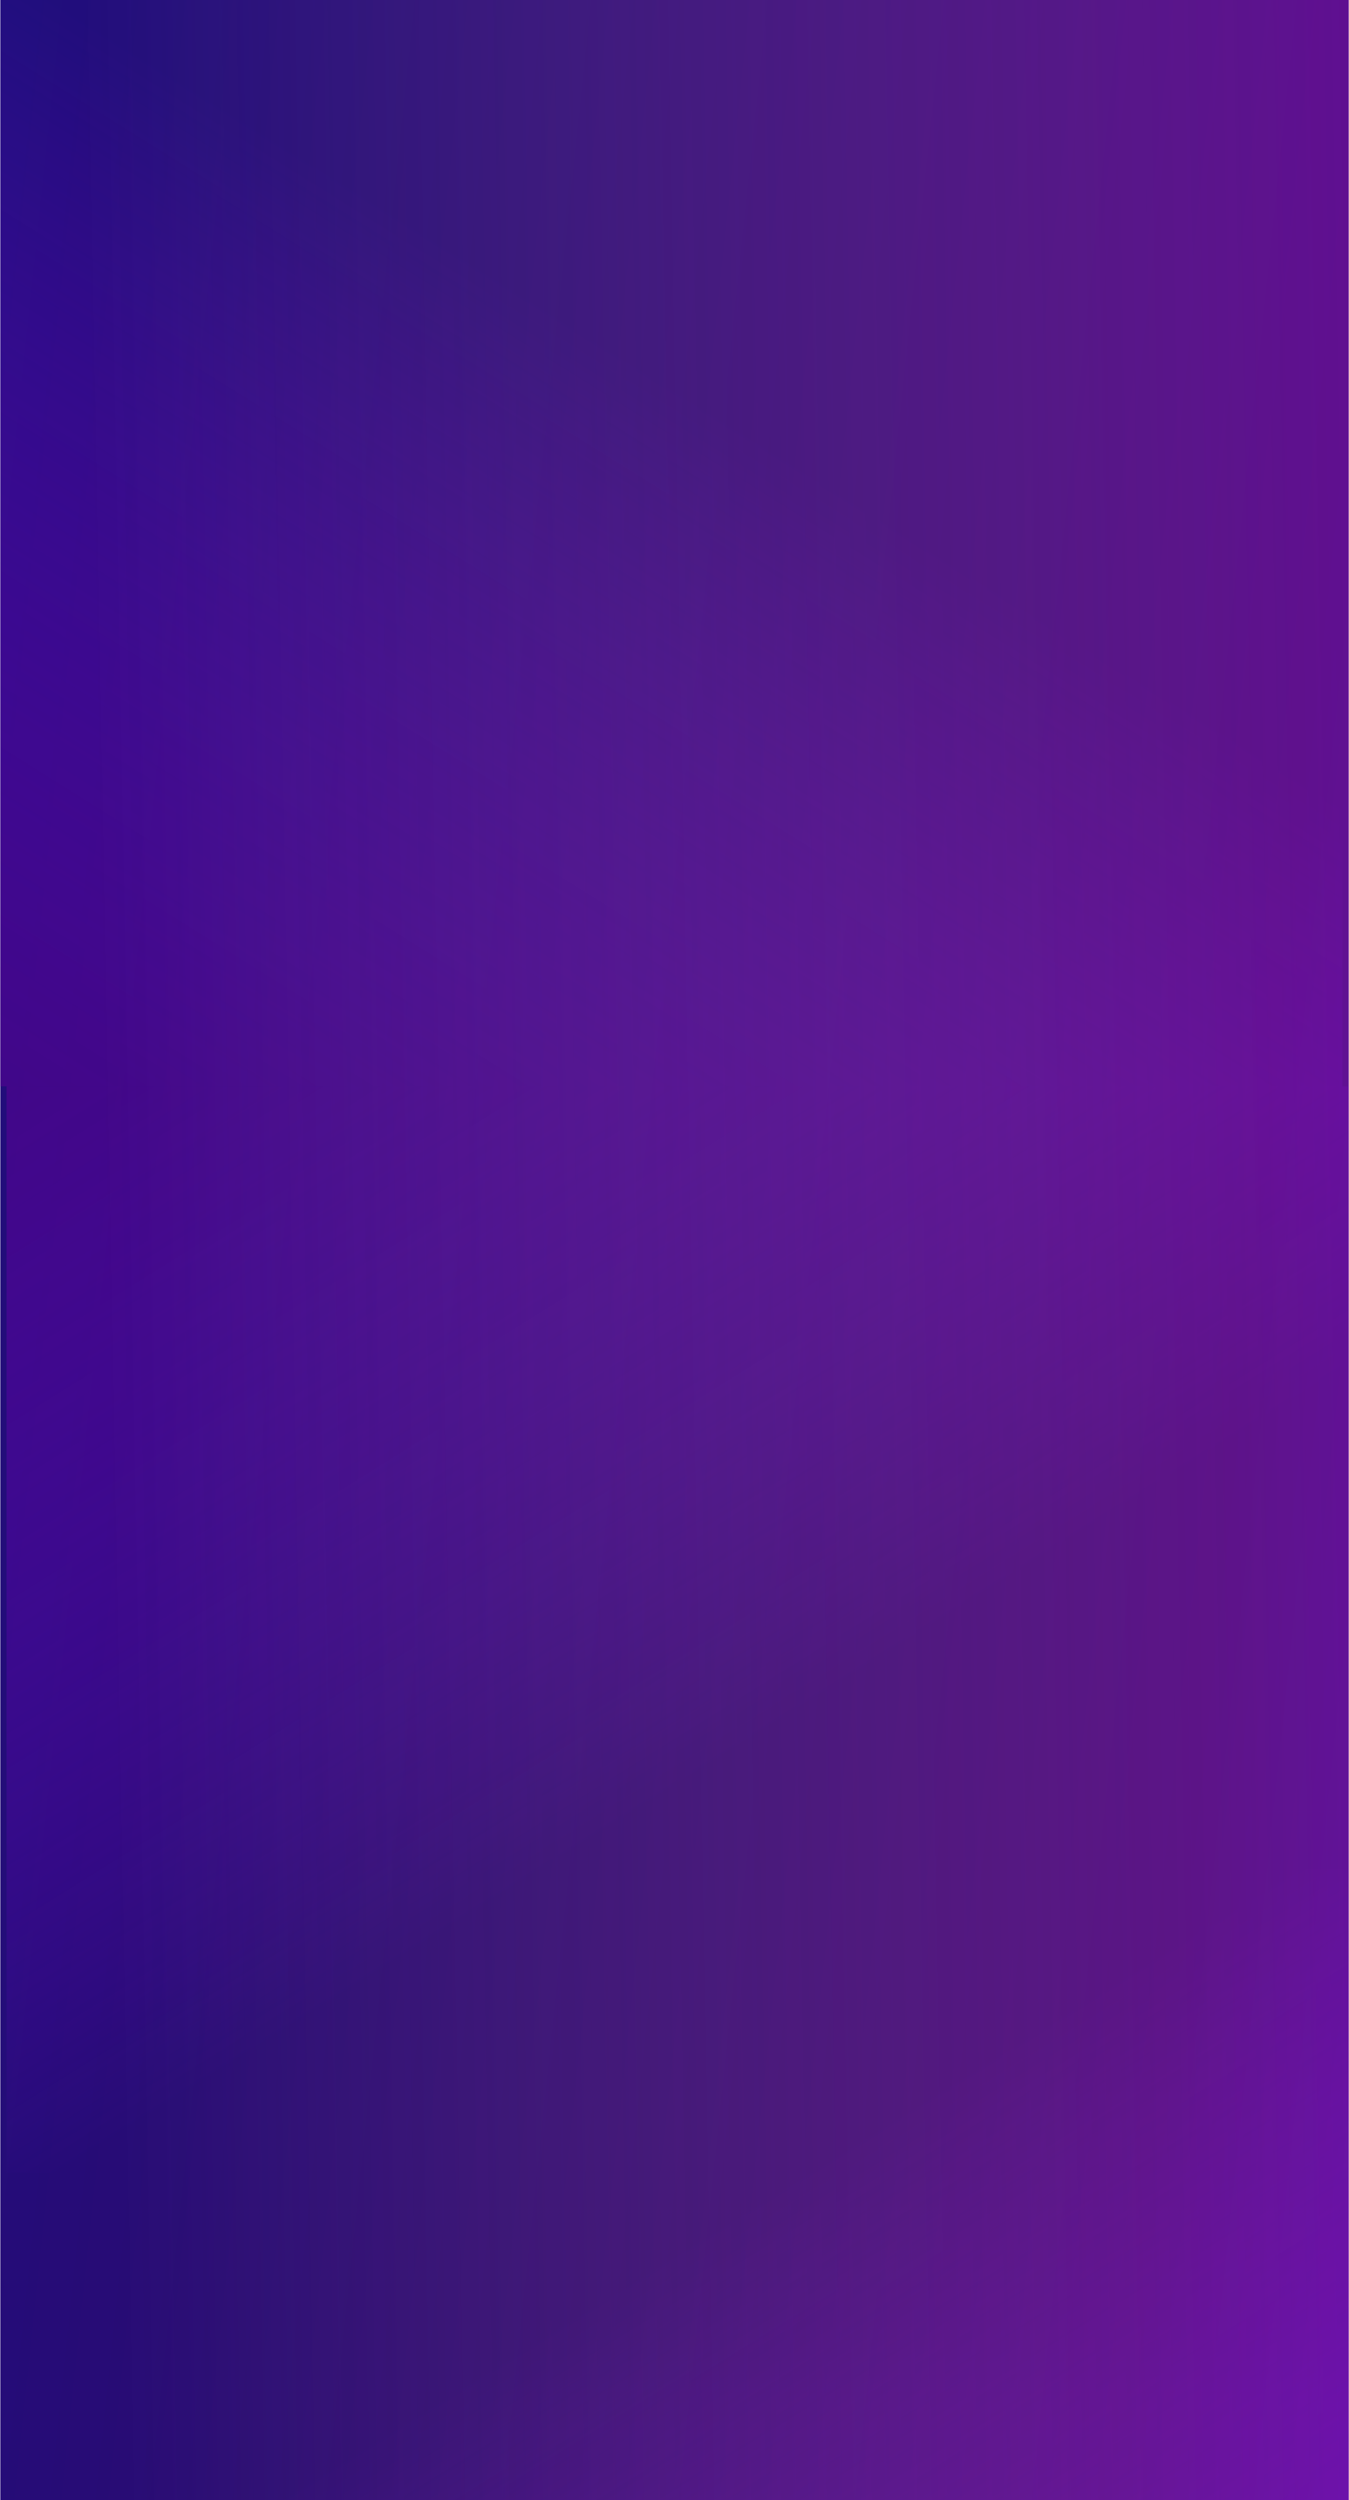 <svg width="1921" height="3558" viewBox="0 0 1921 3558" fill="none" xmlns="http://www.w3.org/2000/svg">
<path d="M1920.5 0H0.5V8282H1920.5V0Z" fill="url(#paint0_linear_60_11294)"/>
<rect x="1920.5" y="4206.3" width="1928.84" height="1545.92" transform="rotate(-180 1920.5 4206.3)" fill="url(#paint1_linear_60_11294)" fill-opacity="0.8"/>
<rect width="1911.16" height="1545.92" transform="matrix(1 -9.35932e-08 -8.16592e-08 -1 0.501 1545.92)" fill="url(#paint2_linear_60_11294)" fill-opacity="0.8"/>
<rect x="9.339" y="1545.92" width="1911.16" height="1545.92" fill="url(#paint3_linear_60_11294)" fill-opacity="0.8"/>
<rect x="0.5" width="1920" height="8282" fill="url(#paint4_linear_60_11294)" fill-opacity="0.7"/>
<defs>
<linearGradient id="paint0_linear_60_11294" x1="1846.78" y1="8909.57" x2="-952.003" y2="8612.3" gradientUnits="userSpaceOnUse">
<stop offset="0.02" stop-color="#45108A"/>
<stop offset="0.29" stop-color="#3D065F"/>
<stop offset="1" stop-color="#1F0E7E"/>
</linearGradient>
<linearGradient id="paint1_linear_60_11294" x1="2953.77" y1="3138.24" x2="3858.59" y2="4600.31" gradientUnits="userSpaceOnUse">
<stop stop-color="#4E017B" stop-opacity="0.79"/>
<stop offset="1" stop-color="#A100FF" stop-opacity="0"/>
</linearGradient>
<linearGradient id="paint2_linear_60_11294" x1="1023.8" y1="-1068.07" x2="1932.31" y2="386.517" gradientUnits="userSpaceOnUse">
<stop stop-color="#4E017B" stop-opacity="0.79"/>
<stop offset="1" stop-color="#A100FF" stop-opacity="0"/>
</linearGradient>
<linearGradient id="paint3_linear_60_11294" x1="1033.14" y1="477.853" x2="1941.65" y2="1932.44" gradientUnits="userSpaceOnUse">
<stop stop-color="#4E017B" stop-opacity="0.79"/>
<stop offset="1" stop-color="#A100FF" stop-opacity="0"/>
</linearGradient>
<linearGradient id="paint4_linear_60_11294" x1="2261" y1="-2022.45" x2="74" y2="-1981.71" gradientUnits="userSpaceOnUse">
<stop stop-color="#A100FF" stop-opacity="0.57"/>
<stop offset="1" stop-color="#C4C4C4" stop-opacity="0"/>
</linearGradient>
</defs>
</svg>
